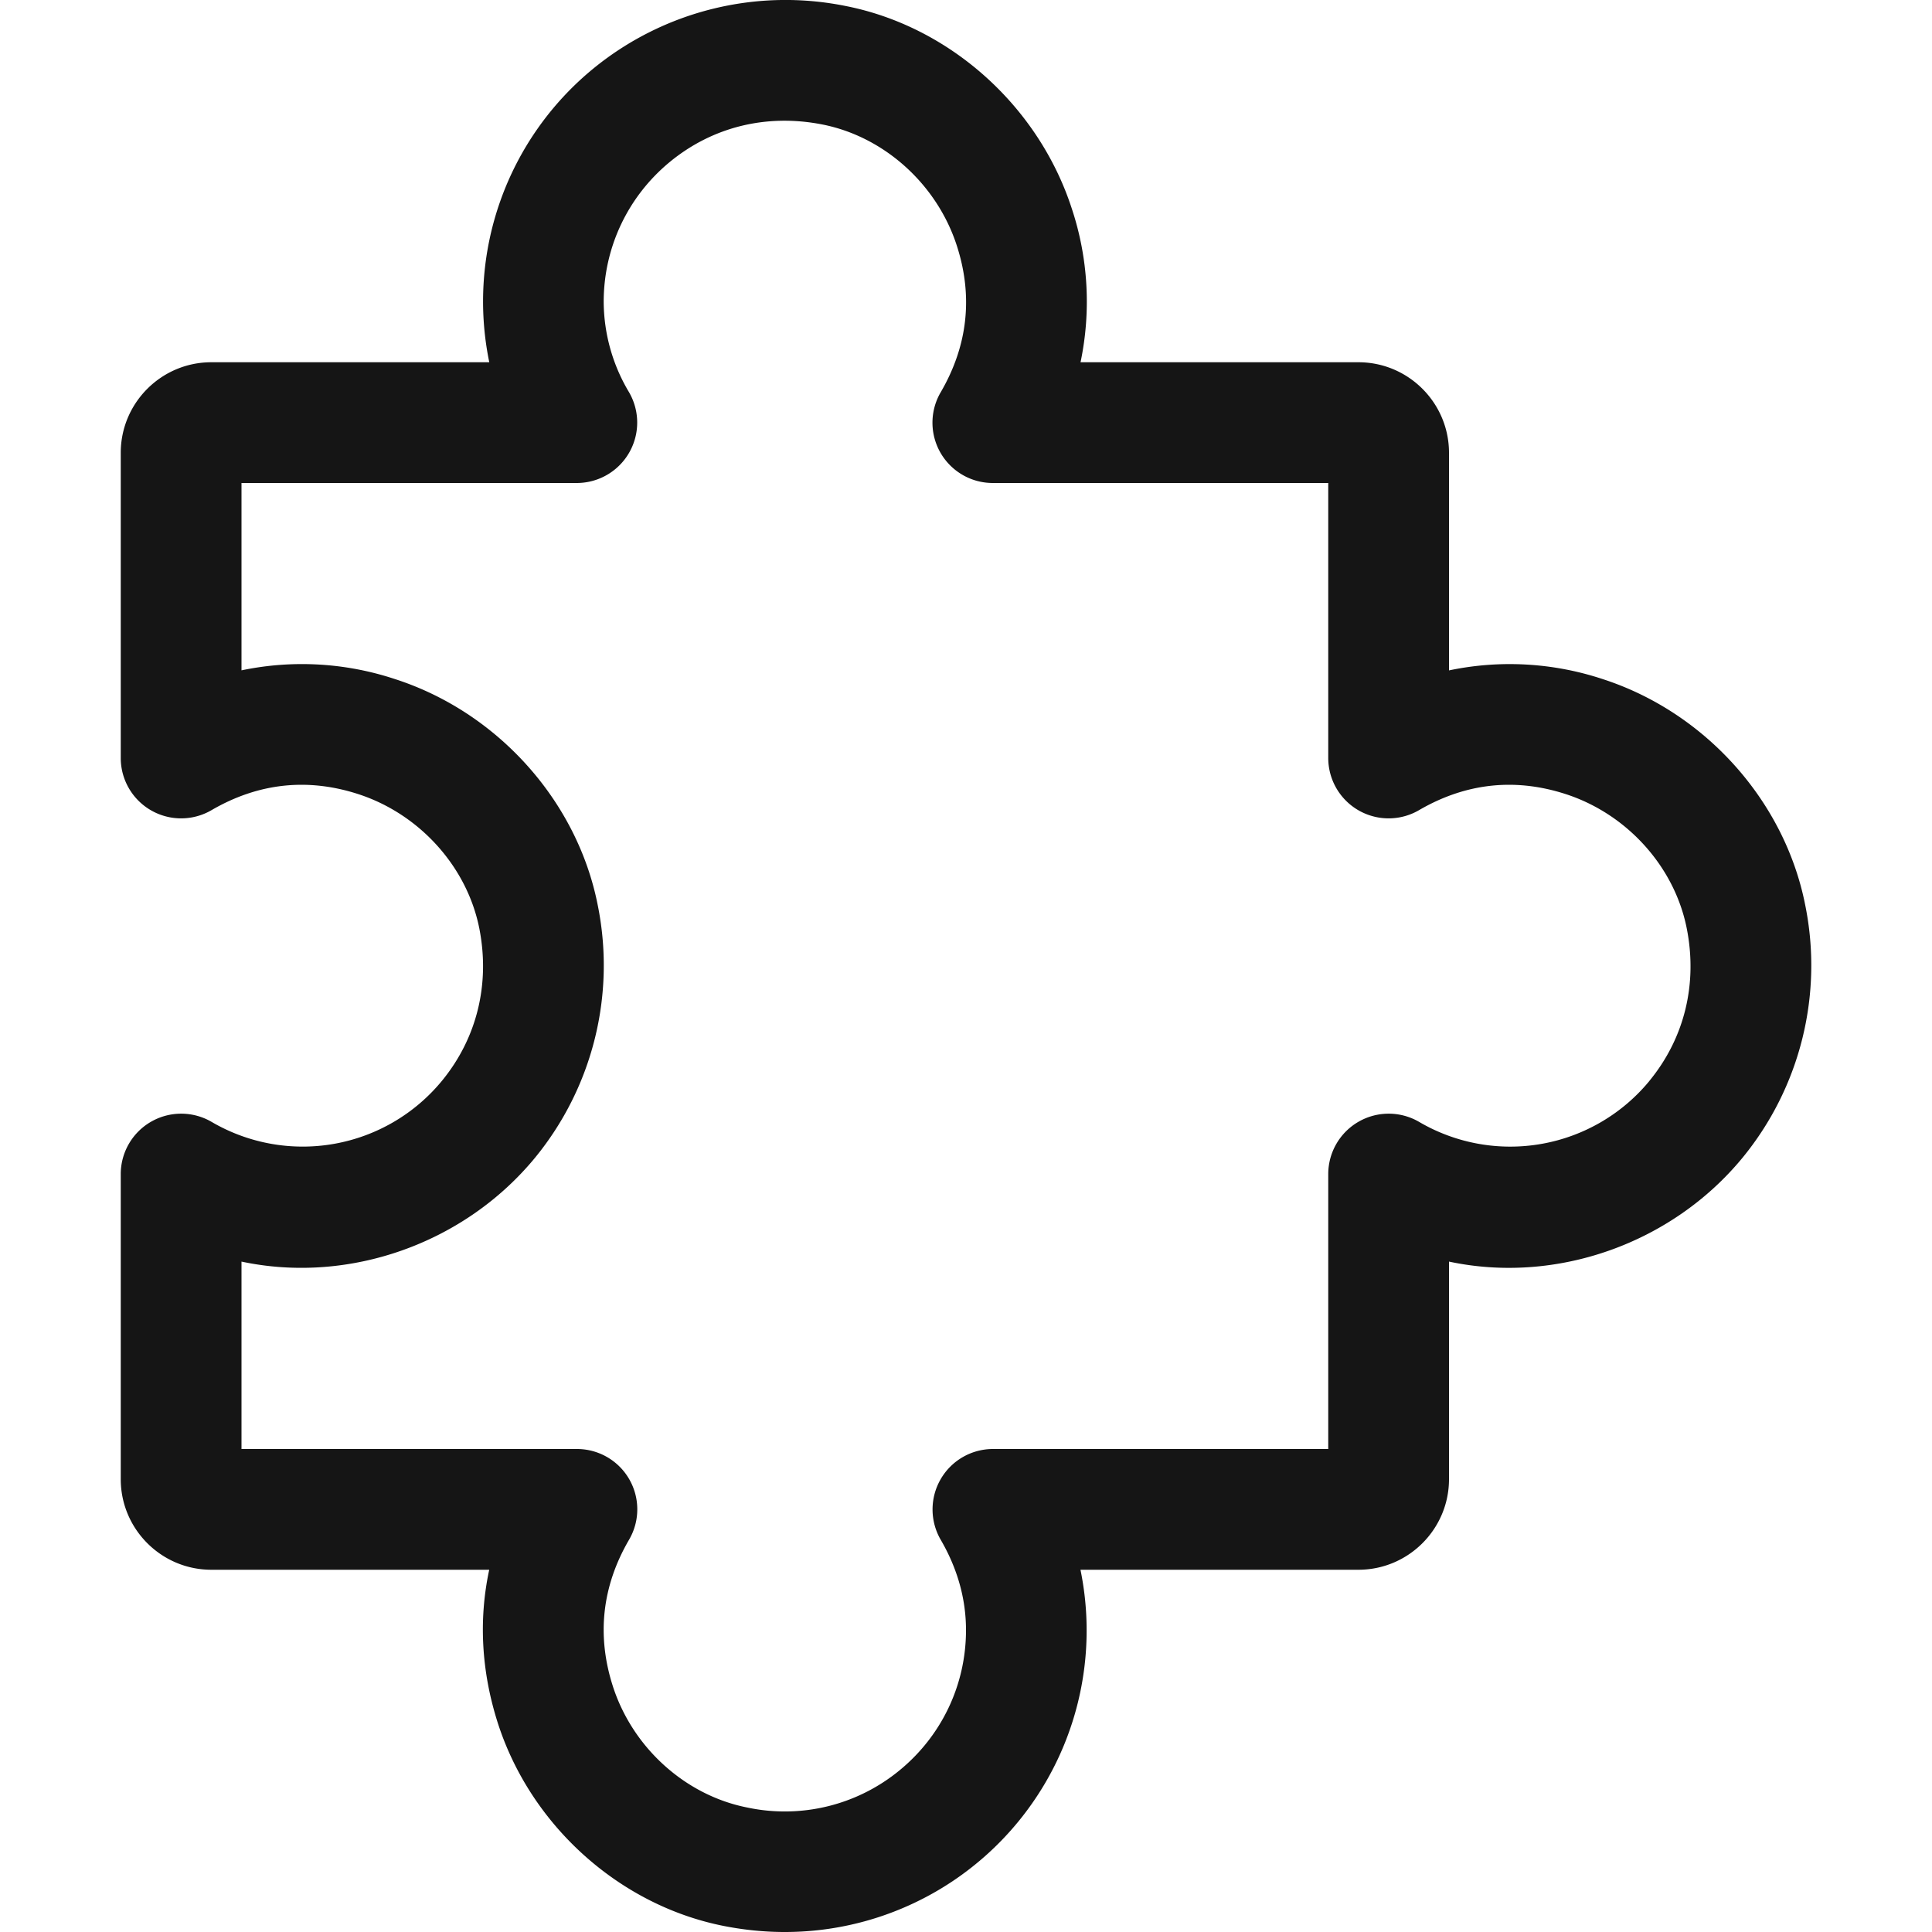 <svg xmlns="http://www.w3.org/2000/svg" viewBox="0 0 32 32">
  <path d="M0 0h32v32H0z" fill="none"/>
  <path d="M29.9 14.99c-.34-1.724-1.657-3.193-3.354-3.742A4.896 4.896 0 0 0 24 11.104V7.5c0-.827-.673-1.5-1.5-1.5h-4.603a4.891 4.891 0 0 0-.145-2.546C17.201 1.757 15.733.44 14.01.1a5.027 5.027 0 0 0-4.183 1.036A4.985 4.985 0 0 0 8.104 6H3.5C2.673 6 2 6.673 2 7.5v5.055a1 1 0 0 0 1.503.864c.771-.449 1.588-.539 2.428-.267 1.017.329 1.805 1.203 2.008 2.226.181.92-.039 1.818-.62 2.525a2.986 2.986 0 0 1-3.816.678A1.001 1.001 0 0 0 2 19.445V24.5c0 .827.673 1.5 1.5 1.5h4.603c-.178.83-.13 1.69.144 2.544.548 1.698 2.017 3.015 3.741 3.356.335.066.672.1 1.005.1a4.995 4.995 0 0 0 4.903-6H22.5c.827 0 1.5-.673 1.5-1.5v-3.604c1.78.379 3.695-.3 4.864-1.723A5.025 5.025 0 0 0 29.9 14.99Zm-2.58 2.913a2.986 2.986 0 0 1-3.817.678 1.001 1.001 0 0 0-1.503.864V24h-5.555a1.001 1.001 0 0 0-.864 1.503c.278.478.419.981.419 1.497 0 .901-.4 1.747-1.098 2.32a2.991 2.991 0 0 1-2.526.618c-1.024-.202-1.897-.99-2.225-2.008-.27-.84-.181-1.656.268-2.427A.999.999 0 0 0 9.554 24H4v-3.104c1.781.378 3.695-.3 4.864-1.723A5.025 5.025 0 0 0 9.9 14.99c-.34-1.724-1.658-3.193-3.354-3.741A4.896 4.896 0 0 0 4 11.103V8h5.554a1.001 1.001 0 0 0 .865-1.503A2.947 2.947 0 0 1 9.999 5c0-.9.4-1.746 1.098-2.32.707-.58 1.601-.8 2.525-.618 1.023.202 1.897.99 2.226 2.007.272.84.182 1.657-.267 2.428A.999.999 0 0 0 16.445 8H22v4.555a1 1 0 0 0 1.503.864c.771-.449 1.588-.539 2.428-.267 1.017.329 1.805 1.203 2.007 2.226.182.921-.038 1.818-.619 2.525Z" fill="#151515"/>
</svg>
